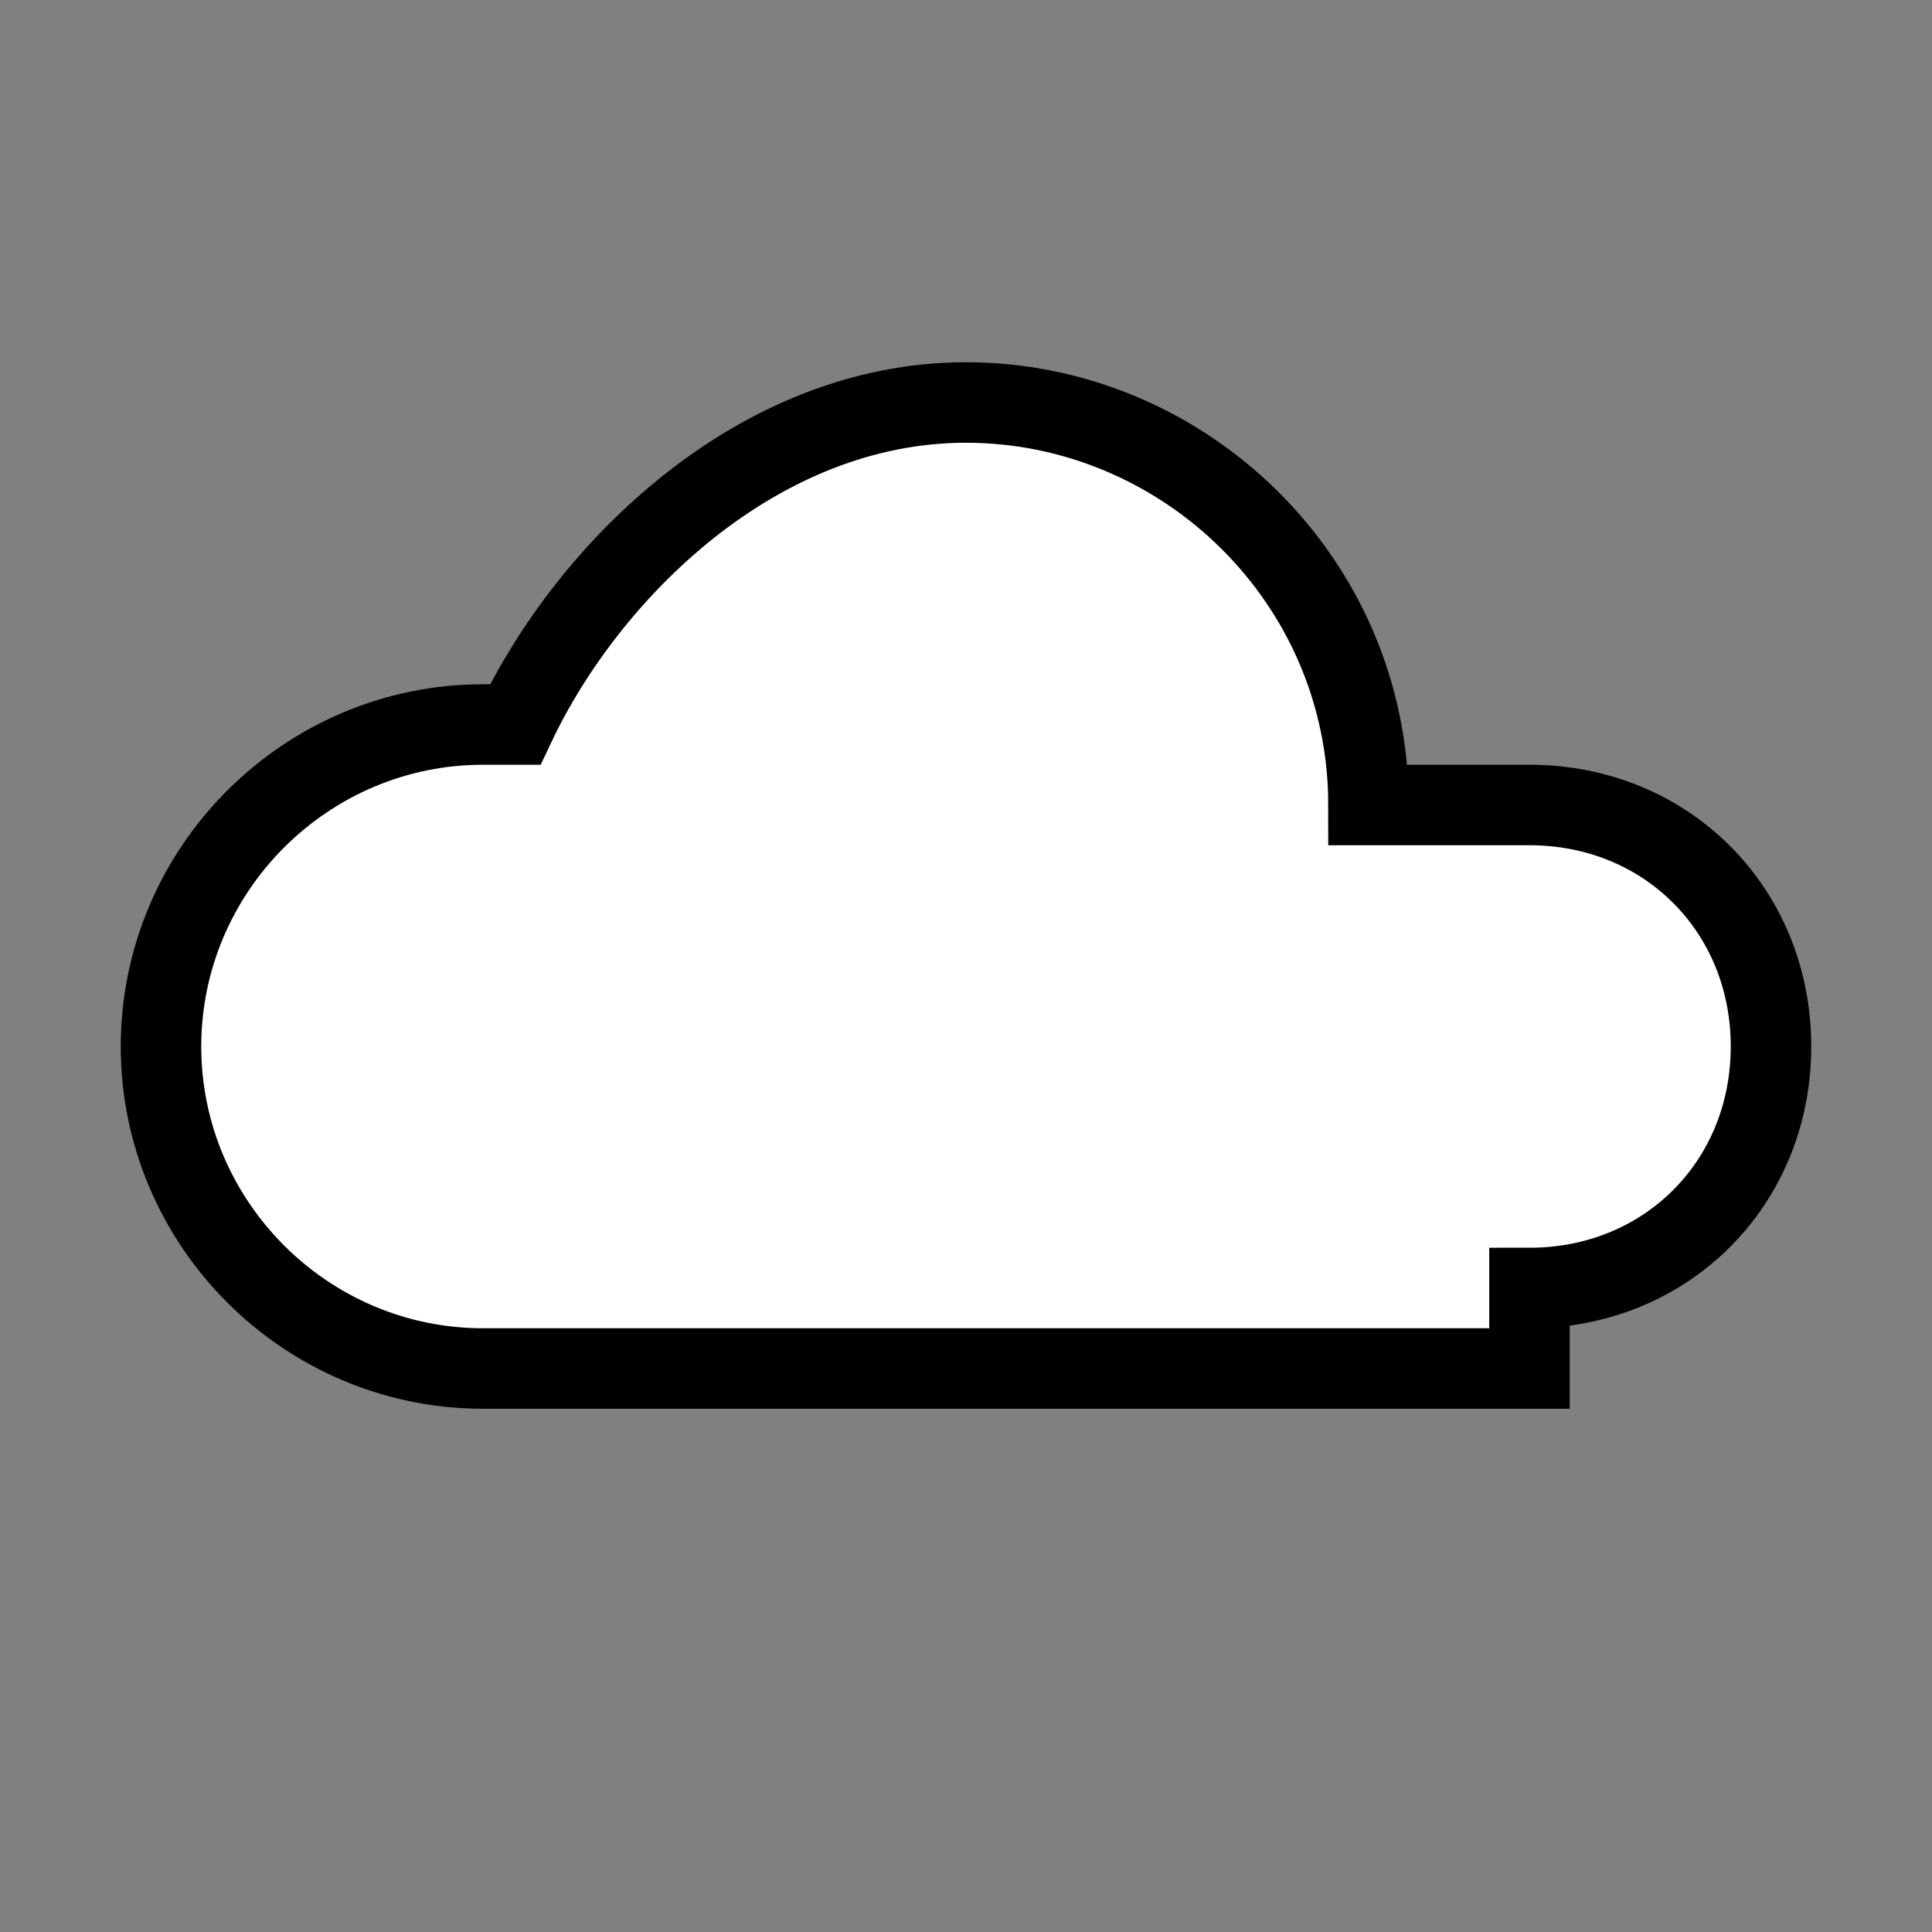<svg width="100" height="100" viewBox="0 0 24 24" xmlns="http://www.w3.org/2000/svg">
  <rect x="0" y="0" width="24" height="24" fill="#808080" stroke="none"/>
  <path d="M19 17H6c-2.2 0-4-1.8-4-4s1.8-4 4-4h0.4C7.3 7.1 9.4 5 12 5c2.7 0 5 2.2 5 5h2c1.7 0 3 1.3 3 3s-1.3 3-3 3z" fill="white" stroke="black" stroke-width="1"/>
</svg>
